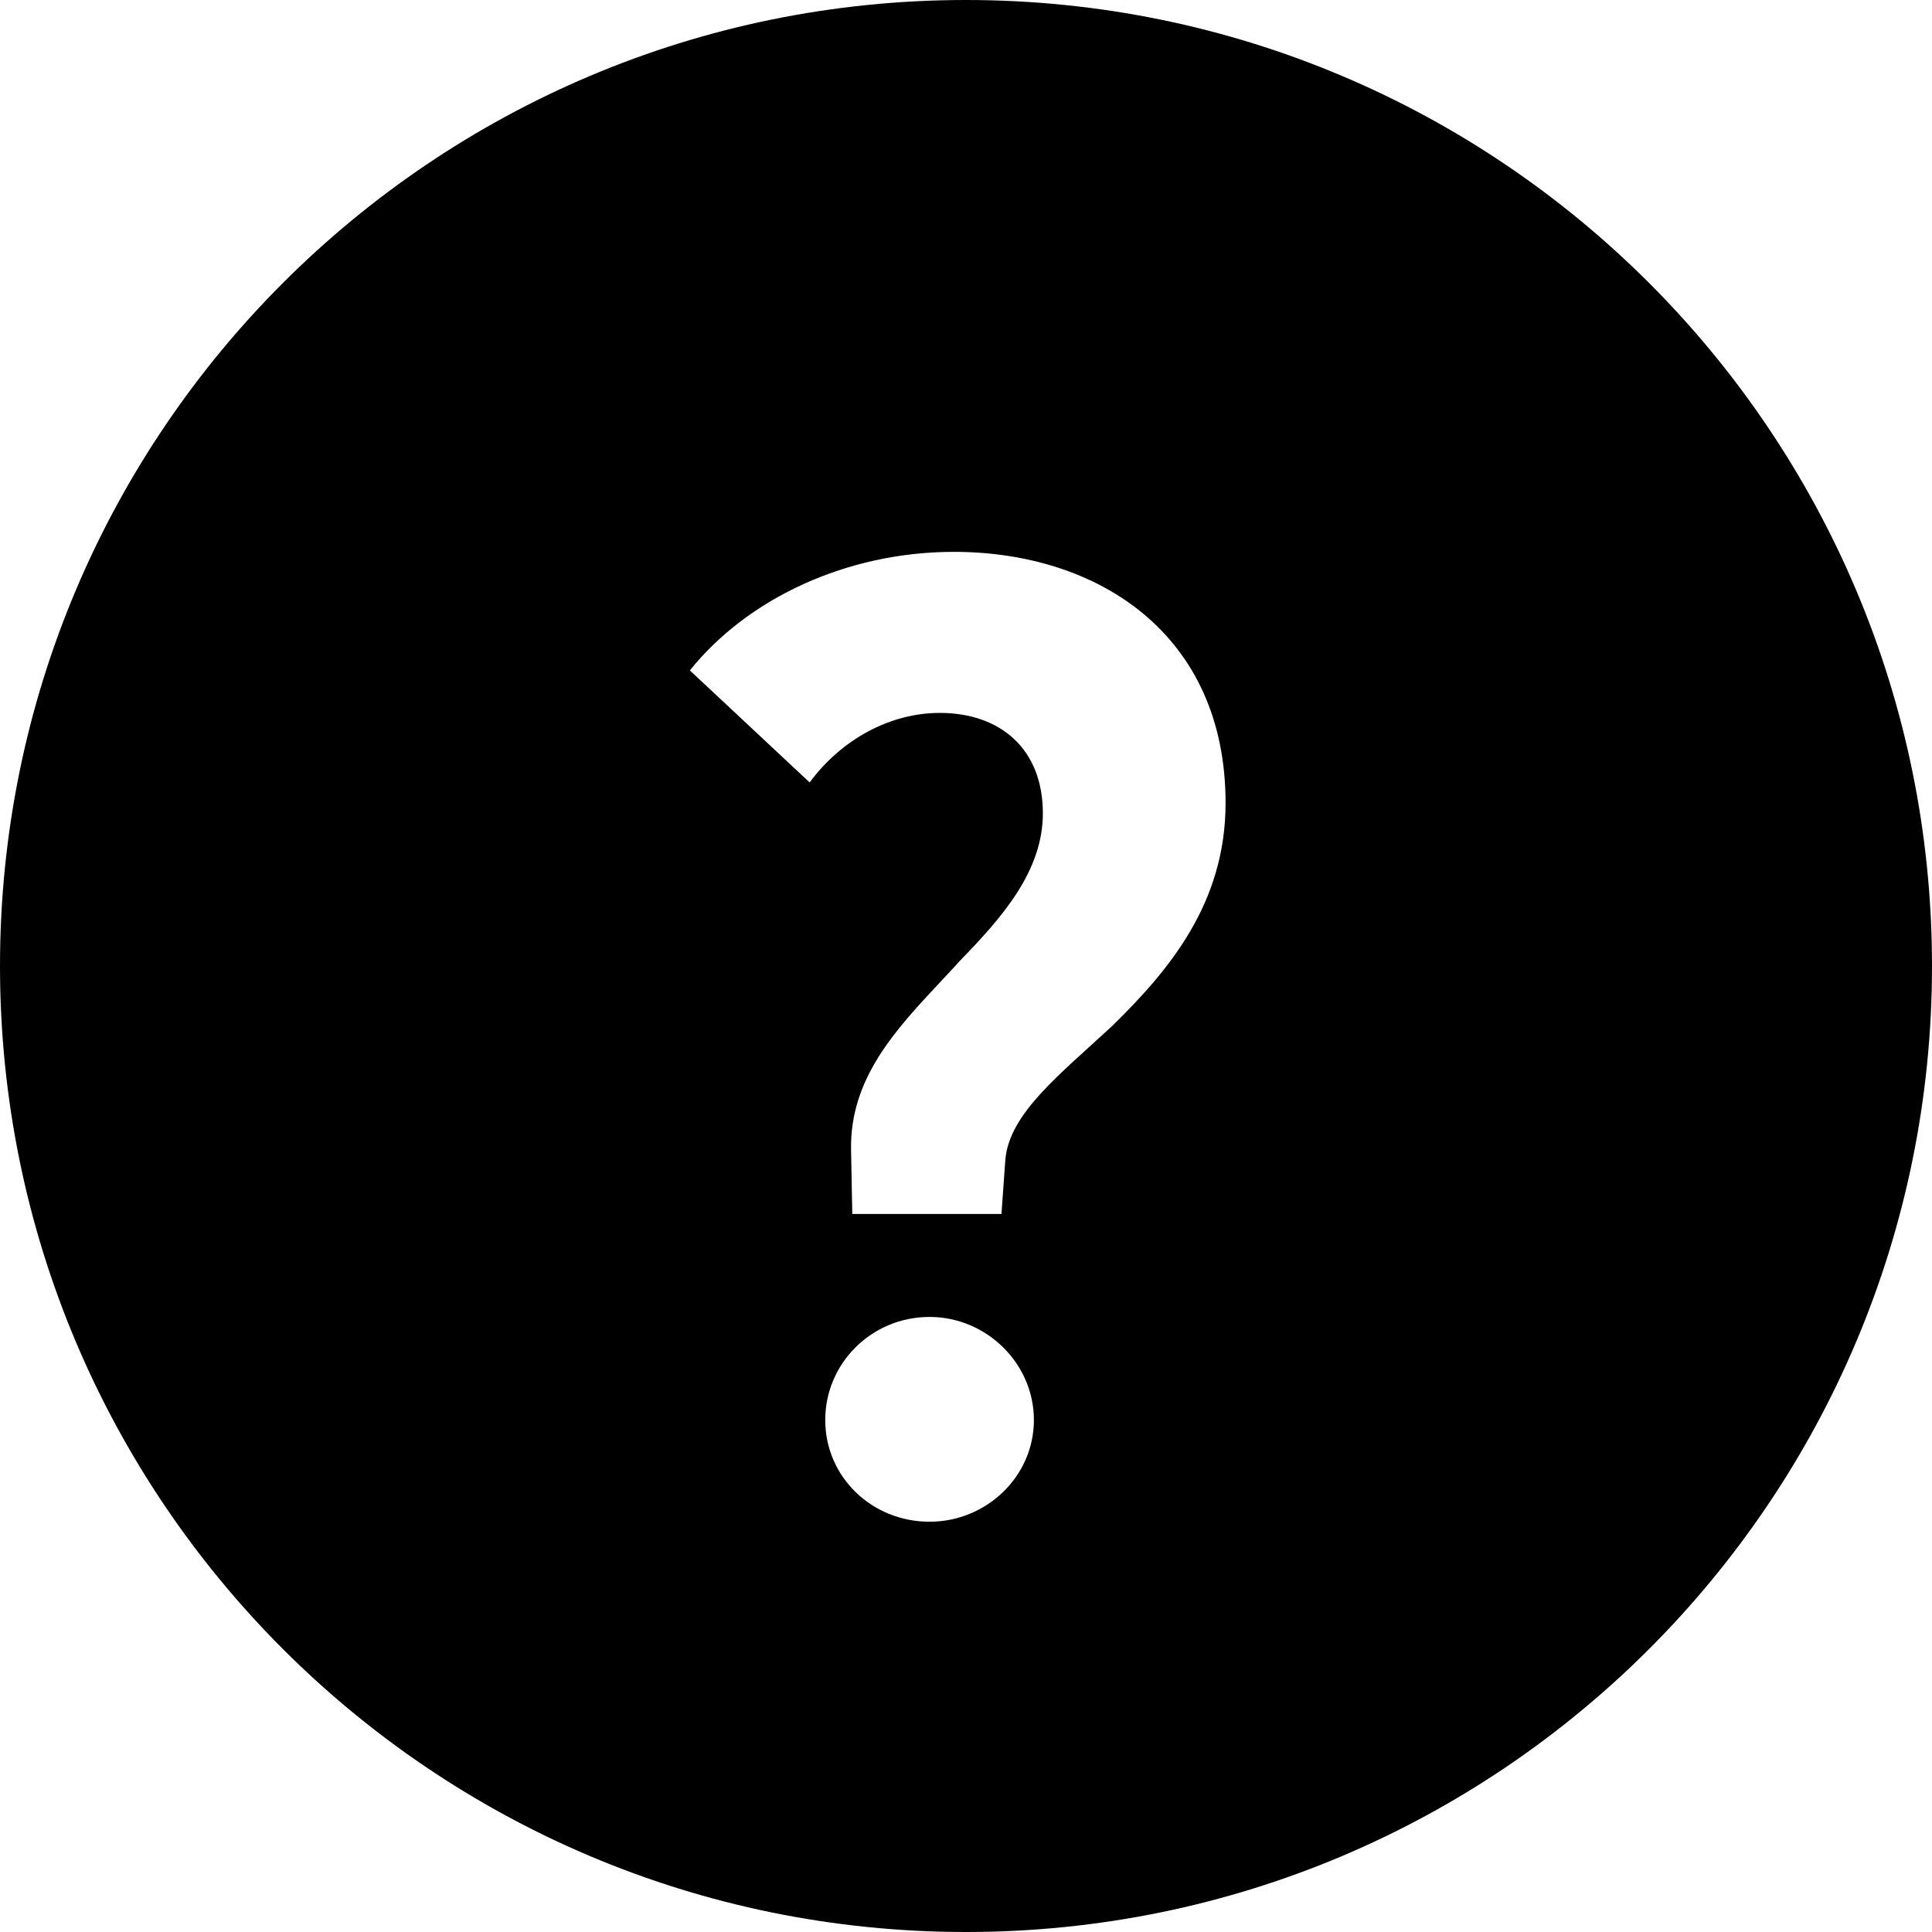 <?xml version="1.0" encoding="UTF-8"?>
<svg width="14" height="14" version="1.1" xmlns="http://www.w3.org/2000/svg">
 <path d="m7 14c3.866 0 7-3.134 7-7 0-3.866-3.134-7-7-7-3.866 0-7 3.134-7 7 0 3.866 3.134 7 7 7zm-0.824-5.203-0.009-0.467c-0.008-0.515 0.32-0.865 0.652-1.22 0.047-0.05 0.095-0.101 0.141-0.152 0.299-0.308 0.597-0.644 0.597-1.064 0-0.467-0.308-0.728-0.747-0.728-0.355 0-0.709 0.187-0.943 0.504l-0.868-0.812c0.42-0.523 1.139-0.859 1.913-0.859 1.045 0 1.969 0.597 1.969 1.82 0 0.728-0.411 1.213-0.821 1.615-0.383 0.355-0.747 0.635-0.775 0.971l-0.028 0.392zm-0.196 1.493c0 0.411 0.336 0.737 0.756 0.737 0.411 0 0.756-0.327 0.756-0.737 0-0.411-0.345-0.747-0.756-0.747-0.42 0-0.756 0.336-0.756 0.747z" fill-rule="evenodd"/>
</svg>
